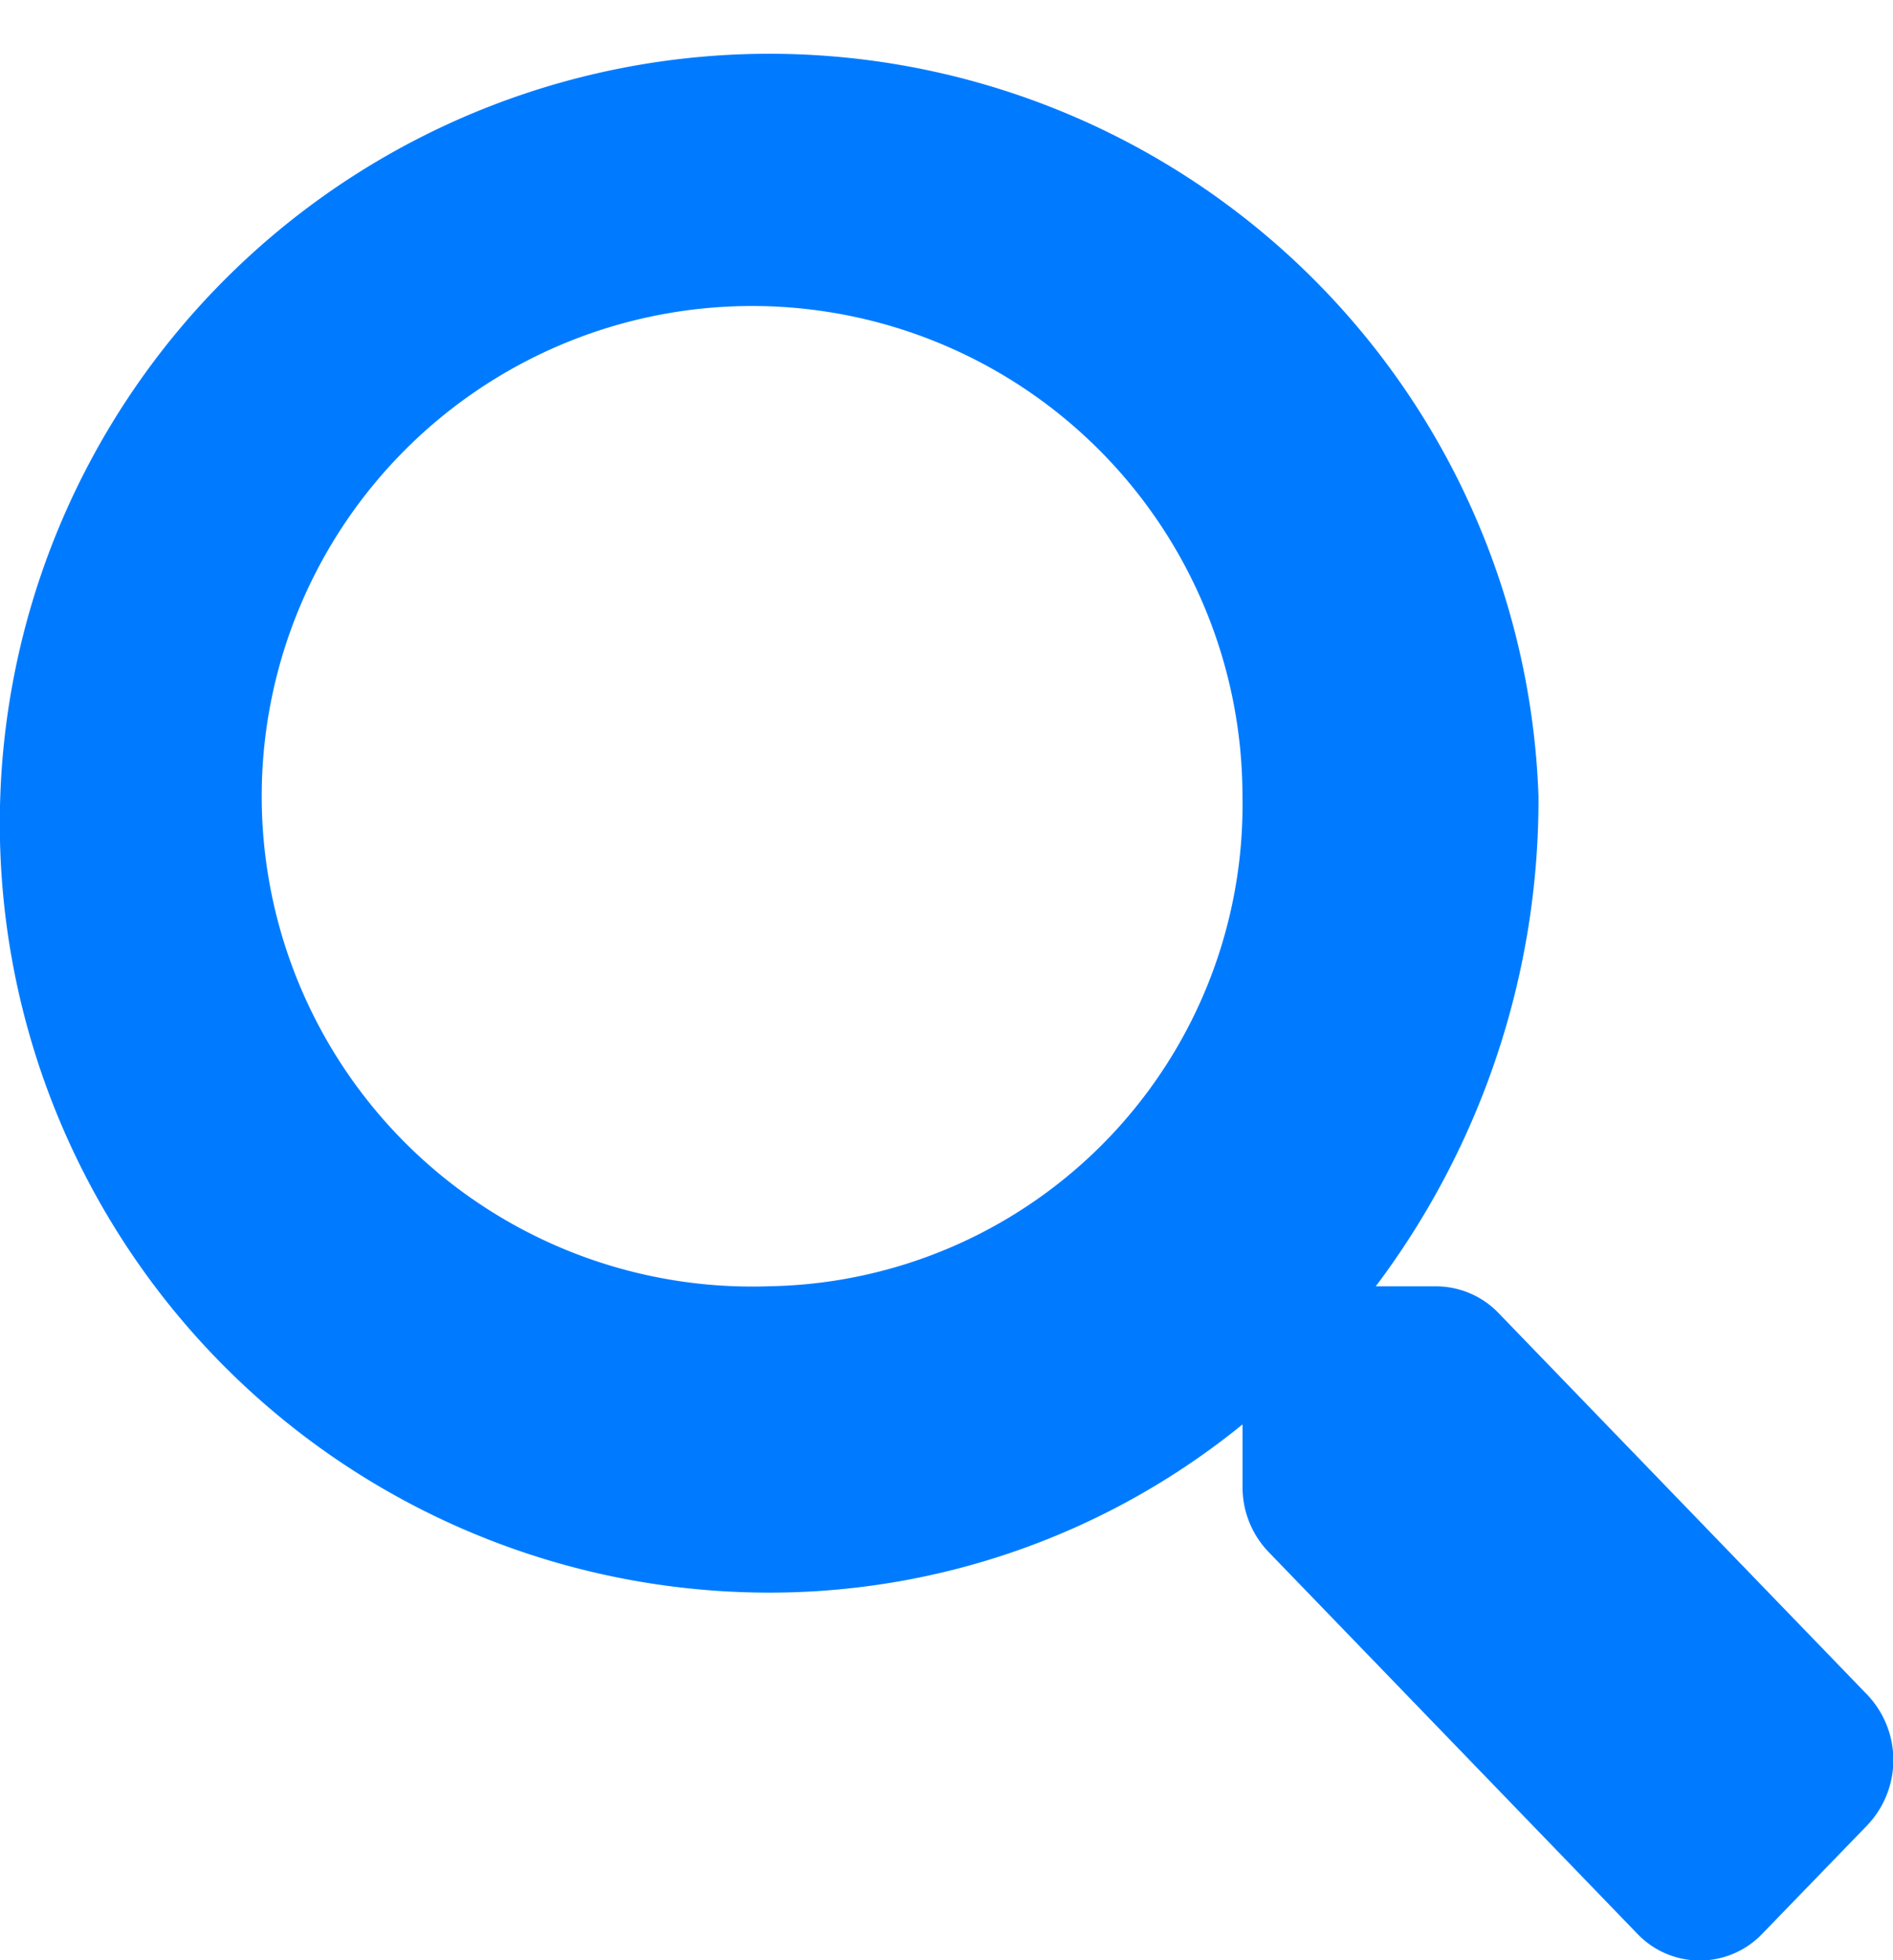<svg xmlns="http://www.w3.org/2000/svg" width="31.5" height="32.625" viewBox="0 0 31.5 32.625"><defs><style>.a{fill:#007bff;}</style></defs><path class="a" d="M353.8,798.408a8.16,8.16,0,1,1,7.875-8.155A8.014,8.014,0,0,1,353.8,798.408Zm18.273,6.8-6.135-6.352a1.448,1.448,0,0,0-1.045-.447h-1a13.483,13.483,0,0,0,2.708-8.155,12.806,12.806,0,1,0-12.8,13.253,12.459,12.459,0,0,0,7.875-2.8v1.038a1.557,1.557,0,0,0,.431,1.083l6.135,6.353a1.436,1.436,0,0,0,2.086,0l1.742-1.8A1.576,1.576,0,0,0,372.071,805.206Z" transform="translate(-341 -777)"/></svg>